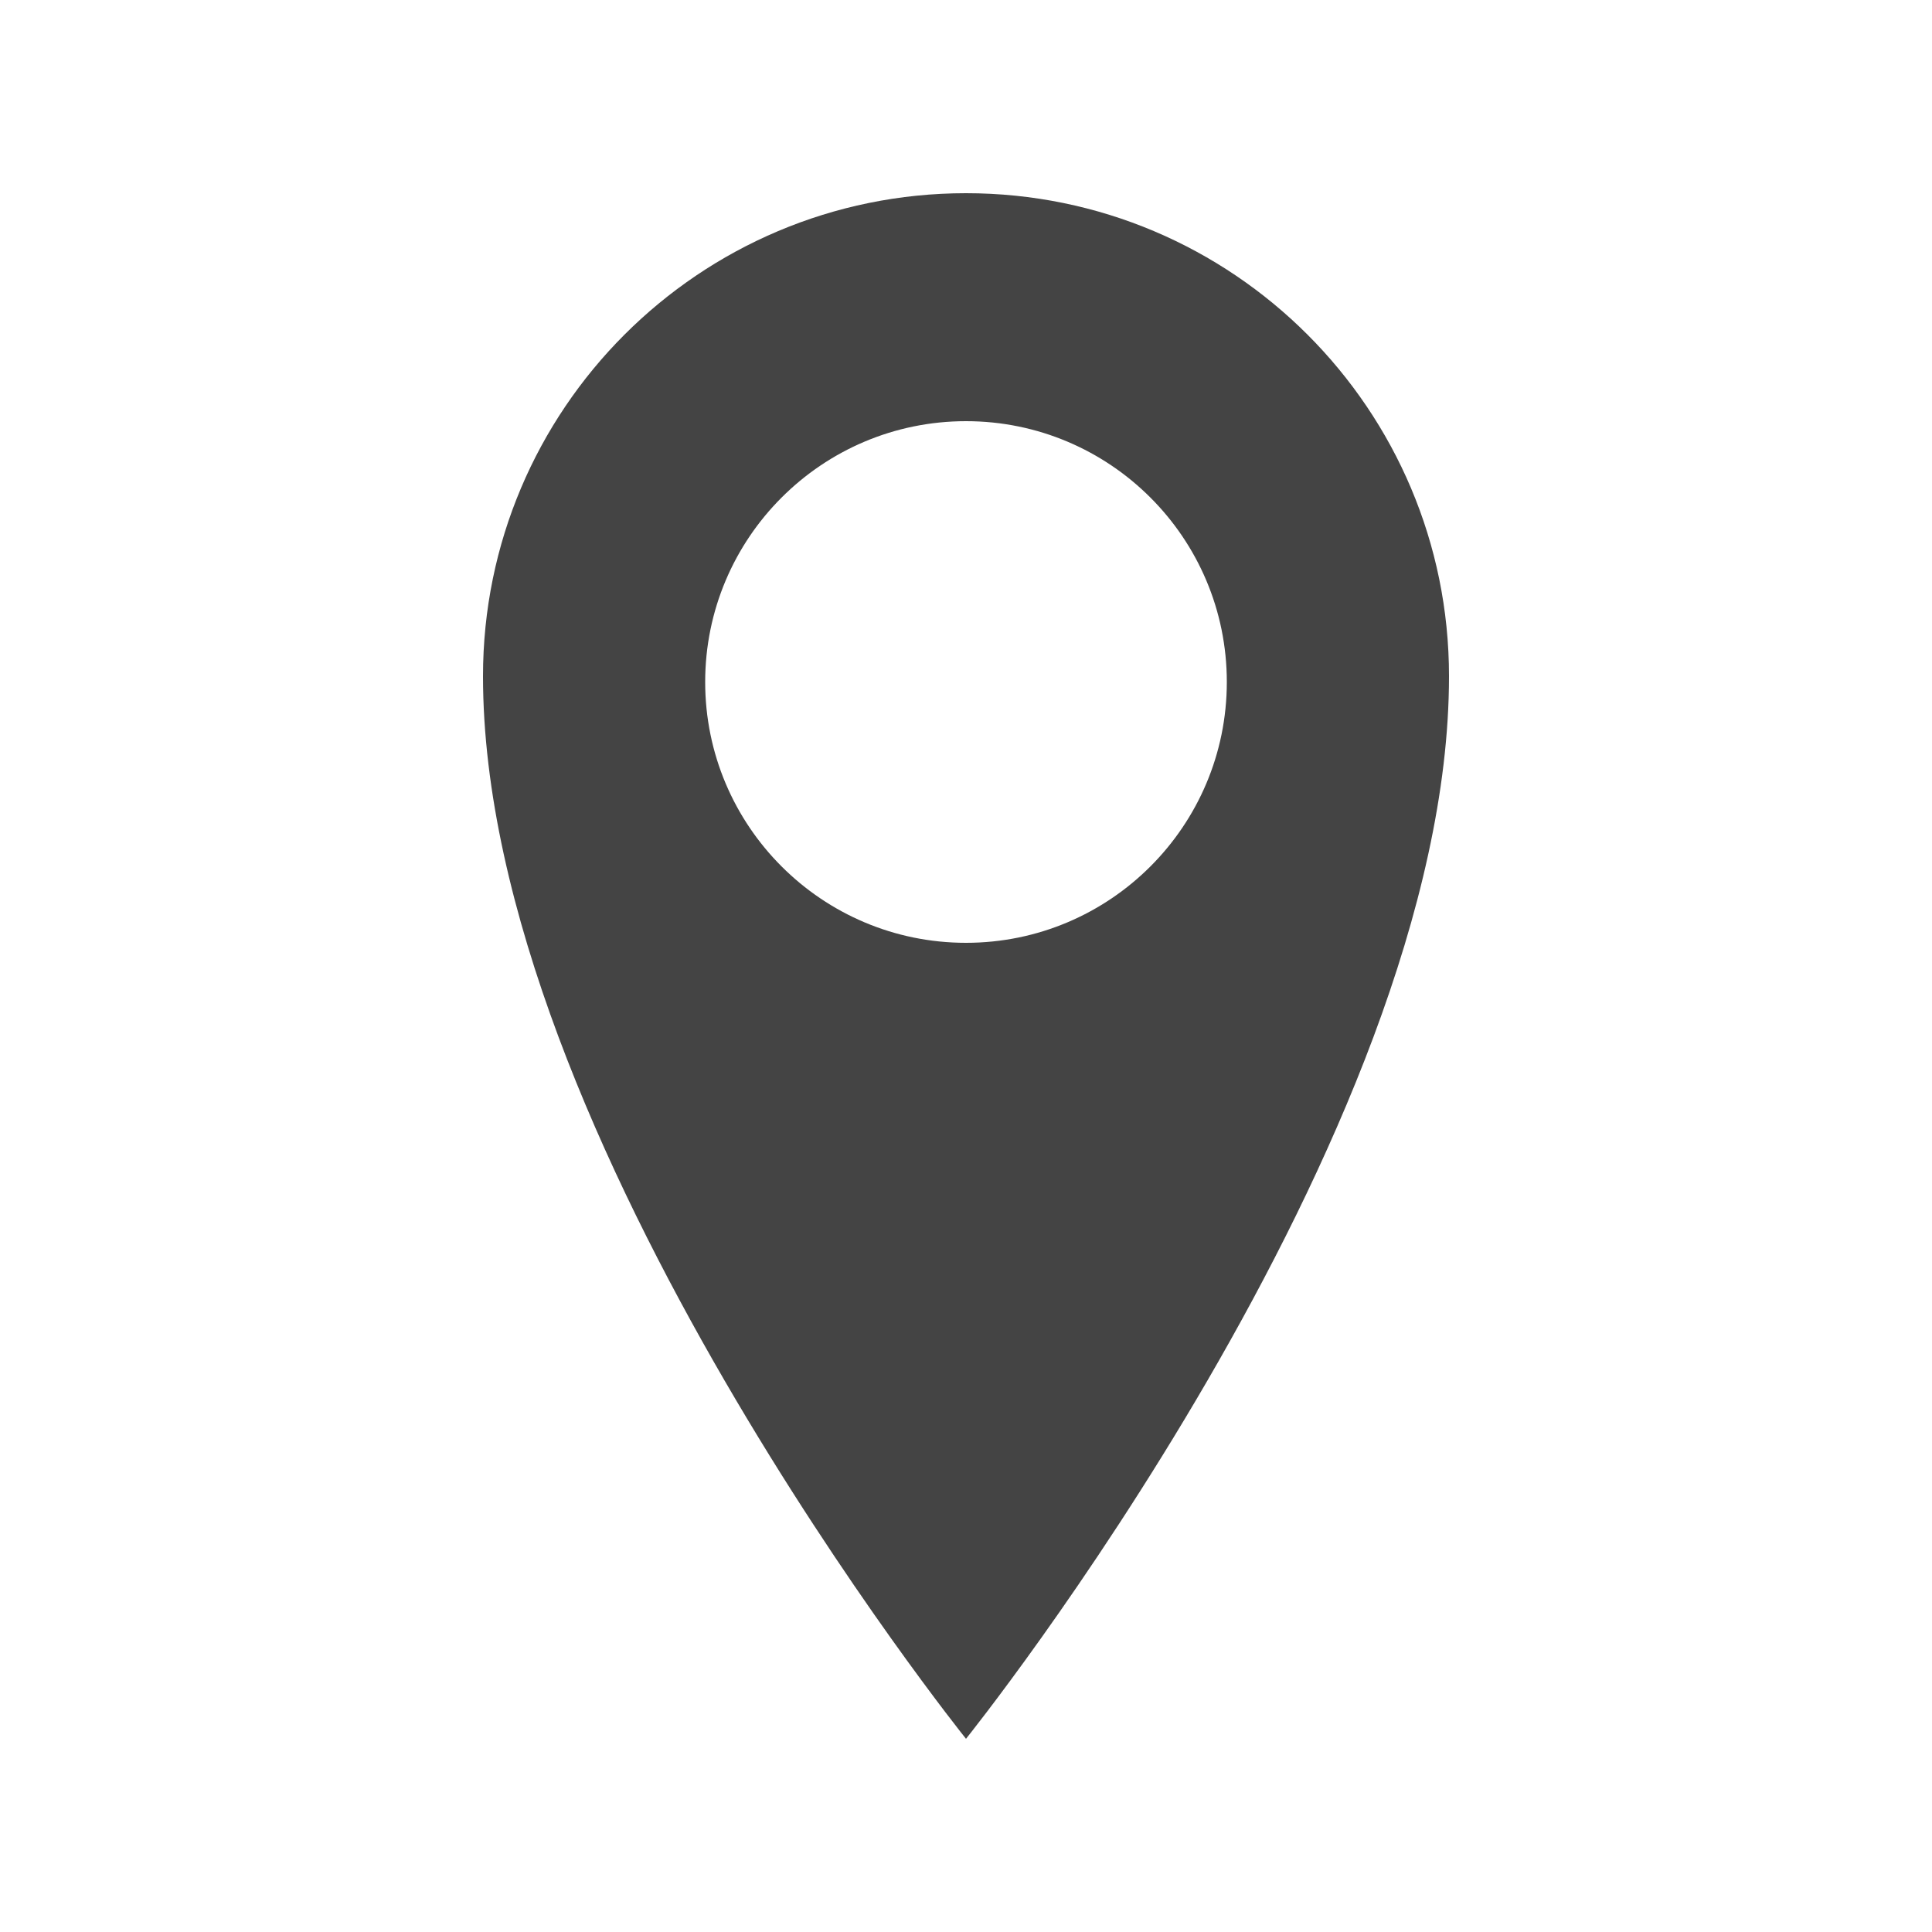 <?xml version="1.0" encoding="utf-8"?>
<!-- Generated by IcoMoon.io -->
<!DOCTYPE svg PUBLIC "-//W3C//DTD SVG 1.1//EN" "http://www.w3.org/Graphics/SVG/1.1/DTD/svg11.dtd">
<svg version="1.1" xmlns="http://www.w3.org/2000/svg" xmlns:xlink="http://www.w3.org/1999/xlink" width="20" height="20" viewBox="0 0 20 20">
<g id="icomoon-ignore">
</g>
<path d="M10 2c-2.762 0-5 2.239-5 5 0 4.774 5 11 5 11s5-6.226 5-11c0-2.761-2.238-5-5-5zM10 9.76c-1.491 0-2.7-1.209-2.7-2.7s1.209-2.7 2.7-2.7 2.7 1.209 2.7 2.7-1.209 2.7-2.7 2.7z" fill="#444444"></path>
</svg>
